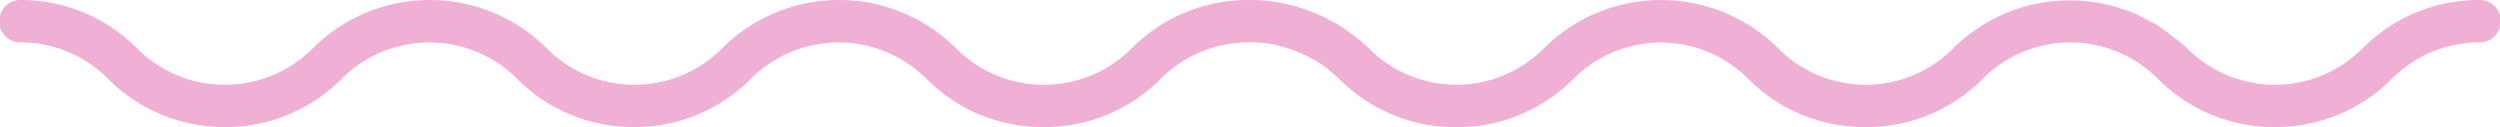 <svg xmlns="http://www.w3.org/2000/svg" width="55.617" height="2.827" viewBox="0 0 55.617 2.827">
  <path id="Squiggle_line" data-name="Squiggle line" d="M55.165,0h0a3.65,3.65,0,0,0-2.579,1.05,2.743,2.743,0,0,1-1.977.835,2.749,2.749,0,0,1-1.978-.835c-.037-.037-.081-.061-.119-.1V.946c-.048-.043-.1-.072-.151-.111a3.619,3.619,0,0,0-.4-.292C47.917.515,47.869.5,47.823.471a3.649,3.649,0,0,0-.494-.235C47.3.225,47.265.219,47.234.208a3.67,3.67,0,0,0-.572-.15c-.017,0-.035,0-.052-.005a3.675,3.675,0,0,0-3.135,1,2.742,2.742,0,0,1-1.97.833,2.743,2.743,0,0,1-1.97-.834,3.7,3.7,0,0,0-5.167,0,2.74,2.74,0,0,1-1.97.834,2.742,2.742,0,0,1-1.968-.833,3.647,3.647,0,0,0-.394-.319c-.025-.018-.045-.04-.07-.057a3.574,3.574,0,0,0-.406-.239c-.04-.021-.078-.043-.119-.063A3.687,3.687,0,0,0,28.979.19l-.07-.021A3.6,3.6,0,0,0,27.852,0a.325.325,0,0,0-.039.008A.359.359,0,0,0,27.775,0,3.649,3.649,0,0,0,25.2,1.051a2.743,2.743,0,0,1-1.977.835,2.748,2.748,0,0,1-1.978-.835,3.688,3.688,0,0,0-5.156,0,2.743,2.743,0,0,1-1.976.834,2.744,2.744,0,0,1-1.976-.835,3.688,3.688,0,0,0-5.154,0A2.742,2.742,0,0,1,5,1.885a2.743,2.743,0,0,1-1.976-.834A3.642,3.642,0,0,0,.453,0a.471.471,0,0,0,0,.942,2.741,2.741,0,0,1,1.975.835A3.643,3.643,0,0,0,5,2.827a3.645,3.645,0,0,0,2.577-1.05,2.759,2.759,0,0,1,3.9-.051l.051.051a3.643,3.643,0,0,0,2.577,1.05,3.645,3.645,0,0,0,2.577-1.05,2.759,2.759,0,0,1,3.9-.051l.051.051a3.649,3.649,0,0,0,2.579,1.05A3.648,3.648,0,0,0,25.8,1.777,2.748,2.748,0,0,1,27.775.943a.359.359,0,0,0,.039-.008.325.325,0,0,0,.039.008A2.75,2.75,0,0,1,28.39,1h0c.046.01.091.027.137.039a2.637,2.637,0,0,1,.309.1c.076.029.151.065.224.1s.129.067.192.1c.079.048.158.095.232.15.041.031.078.066.117.1a2.612,2.612,0,0,1,.216.191,3.643,3.643,0,0,0,2.576,1.05H32.4a3.645,3.645,0,0,0,2.577-1.05,2.747,2.747,0,0,1,3.891-.051l.051.051A3.645,3.645,0,0,0,41.5,2.827h.01a3.643,3.643,0,0,0,2.577-1.05,2.747,2.747,0,0,1,3.891-.051l.051.051a3.647,3.647,0,0,0,2.58,1.05,3.648,3.648,0,0,0,2.578-1.05A2.749,2.749,0,0,1,55.165.943a.471.471,0,0,0,0-.942" transform="translate(0 0)" fill="#f0b0d6"/>
</svg>
